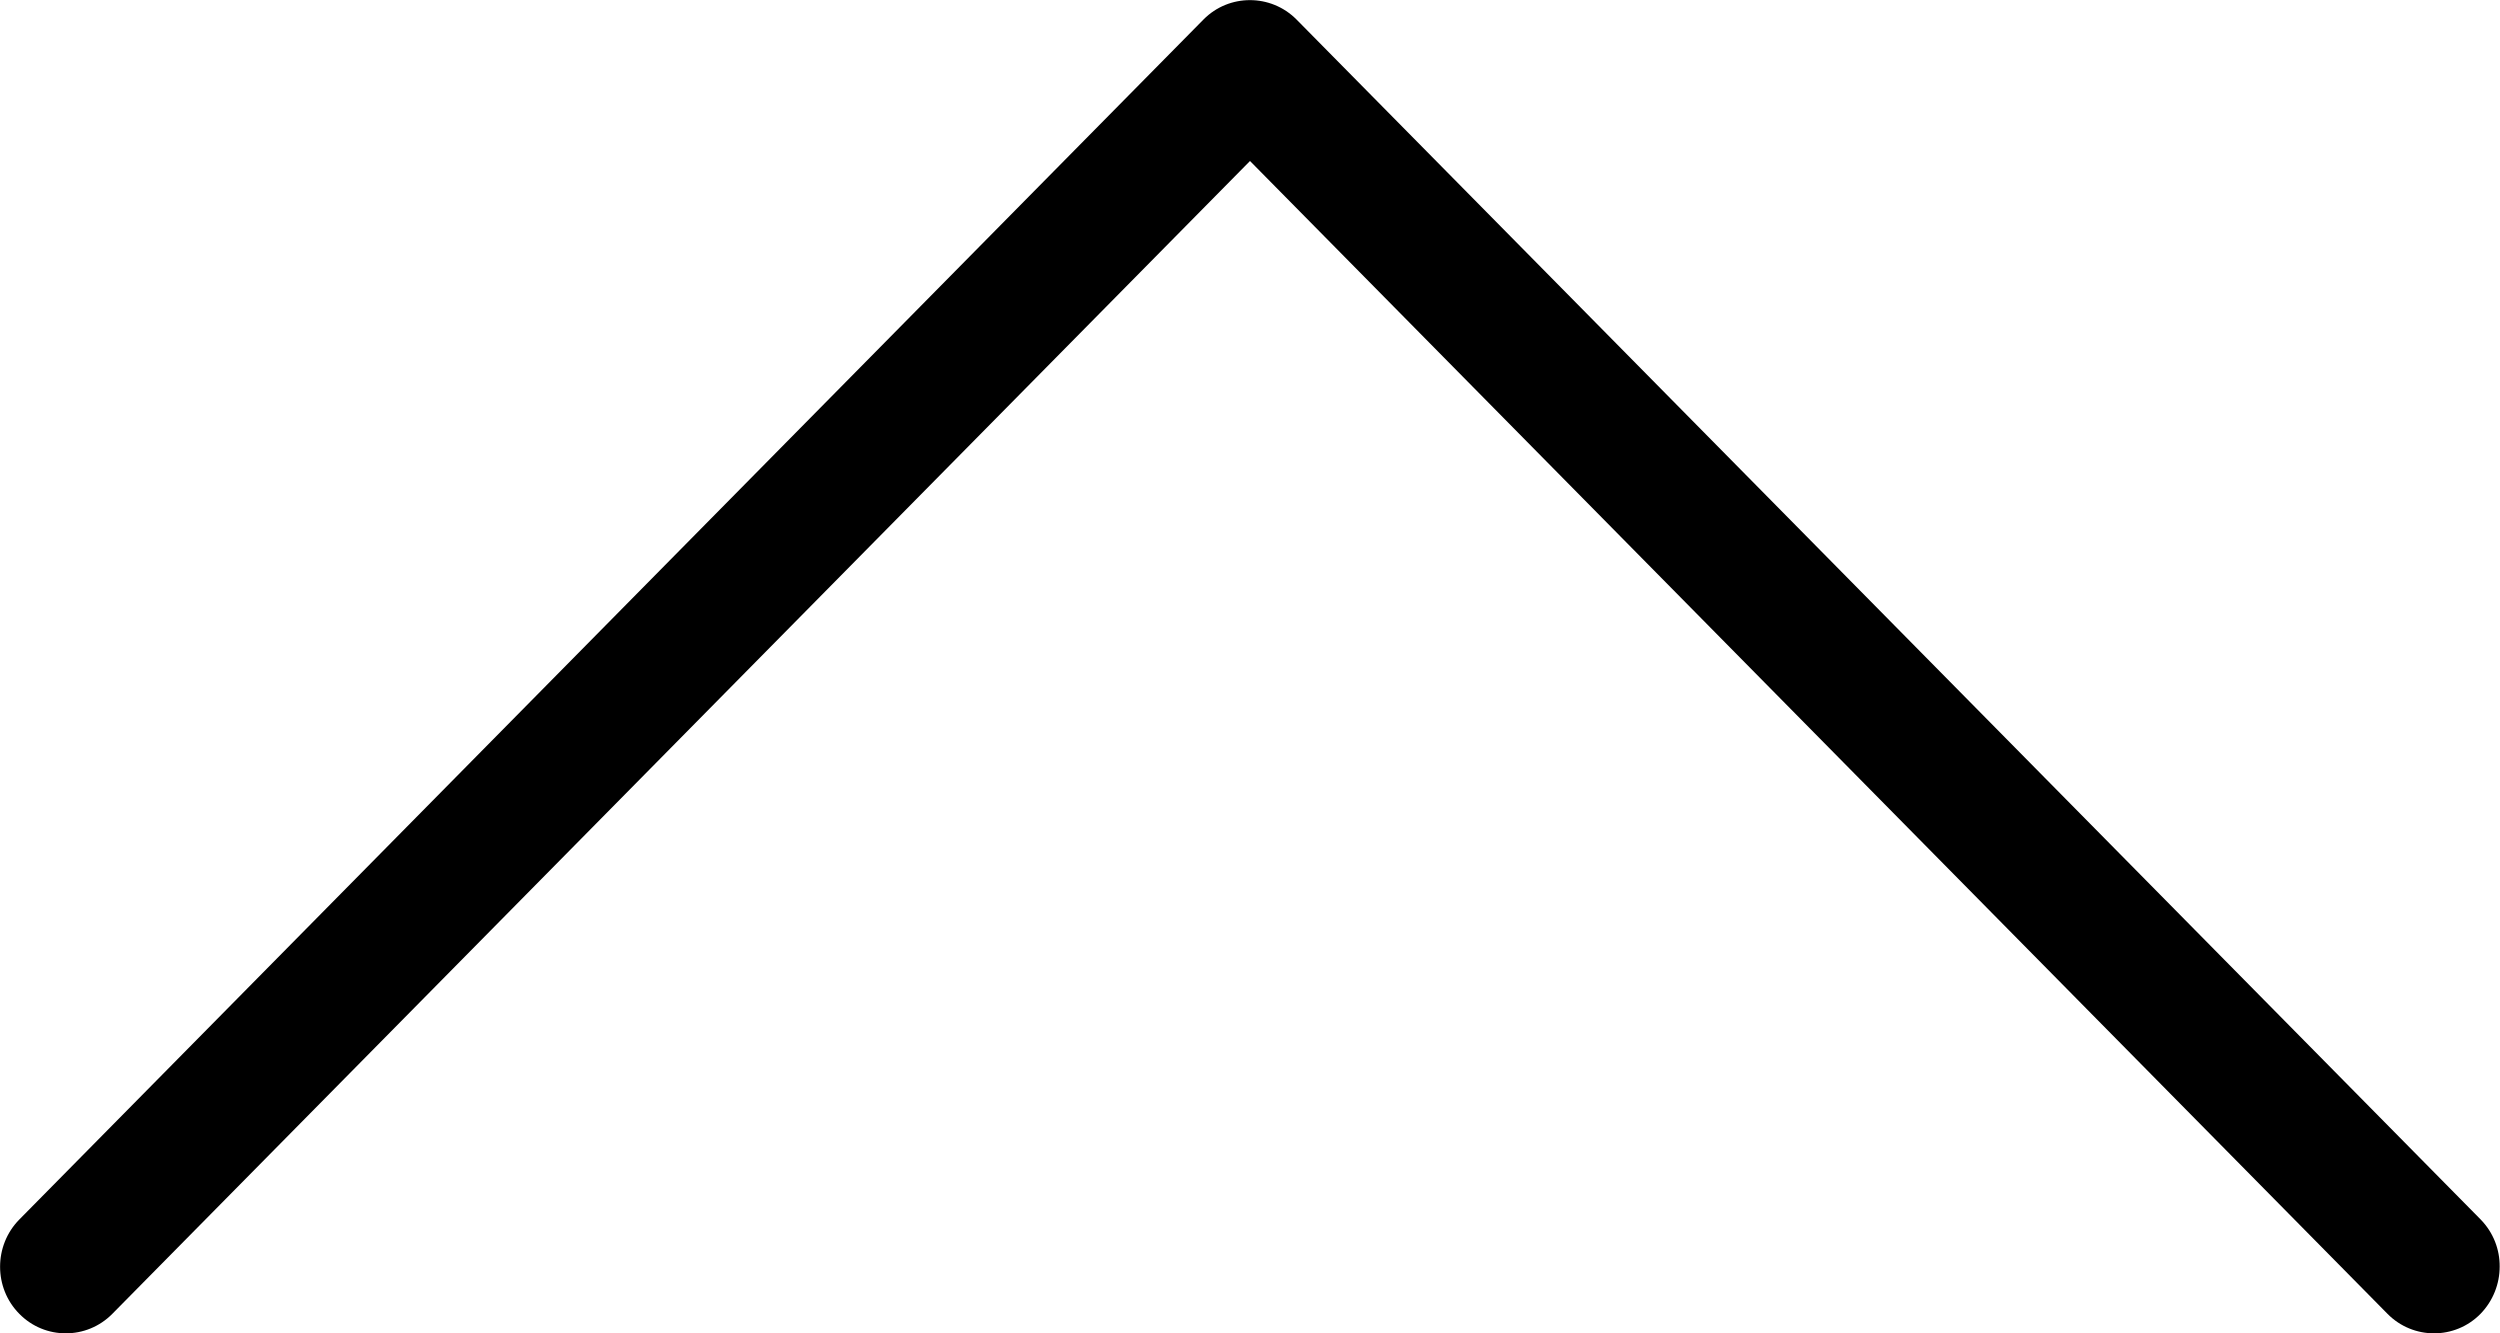<svg xmlns="http://www.w3.org/2000/svg" width="15" height="8" viewBox="0 0 15 8">
  <path d="M1.20837809e-05,7.599 C1.20837809e-05,7.701 0.039,7.804 0.115,7.882 C0.268,8.038 0.519,8.038 0.673,7.882 L7.498,0.965 L14.324,7.882 C14.478,8.038 14.729,8.038 14.882,7.882 C15.036,7.727 15.036,7.472 14.882,7.316 L7.777,0.116 C7.624,-0.039 7.373,-0.039 7.219,0.116 L0.114,7.316 C0.037,7.395 -0.001,7.497 1.20837809e-05,7.599 L1.20837809e-05,7.599 L1.20837809e-05,7.599 Z" transform="matrix(-1 0 0 1 14.998 .001)"/>
</svg>
